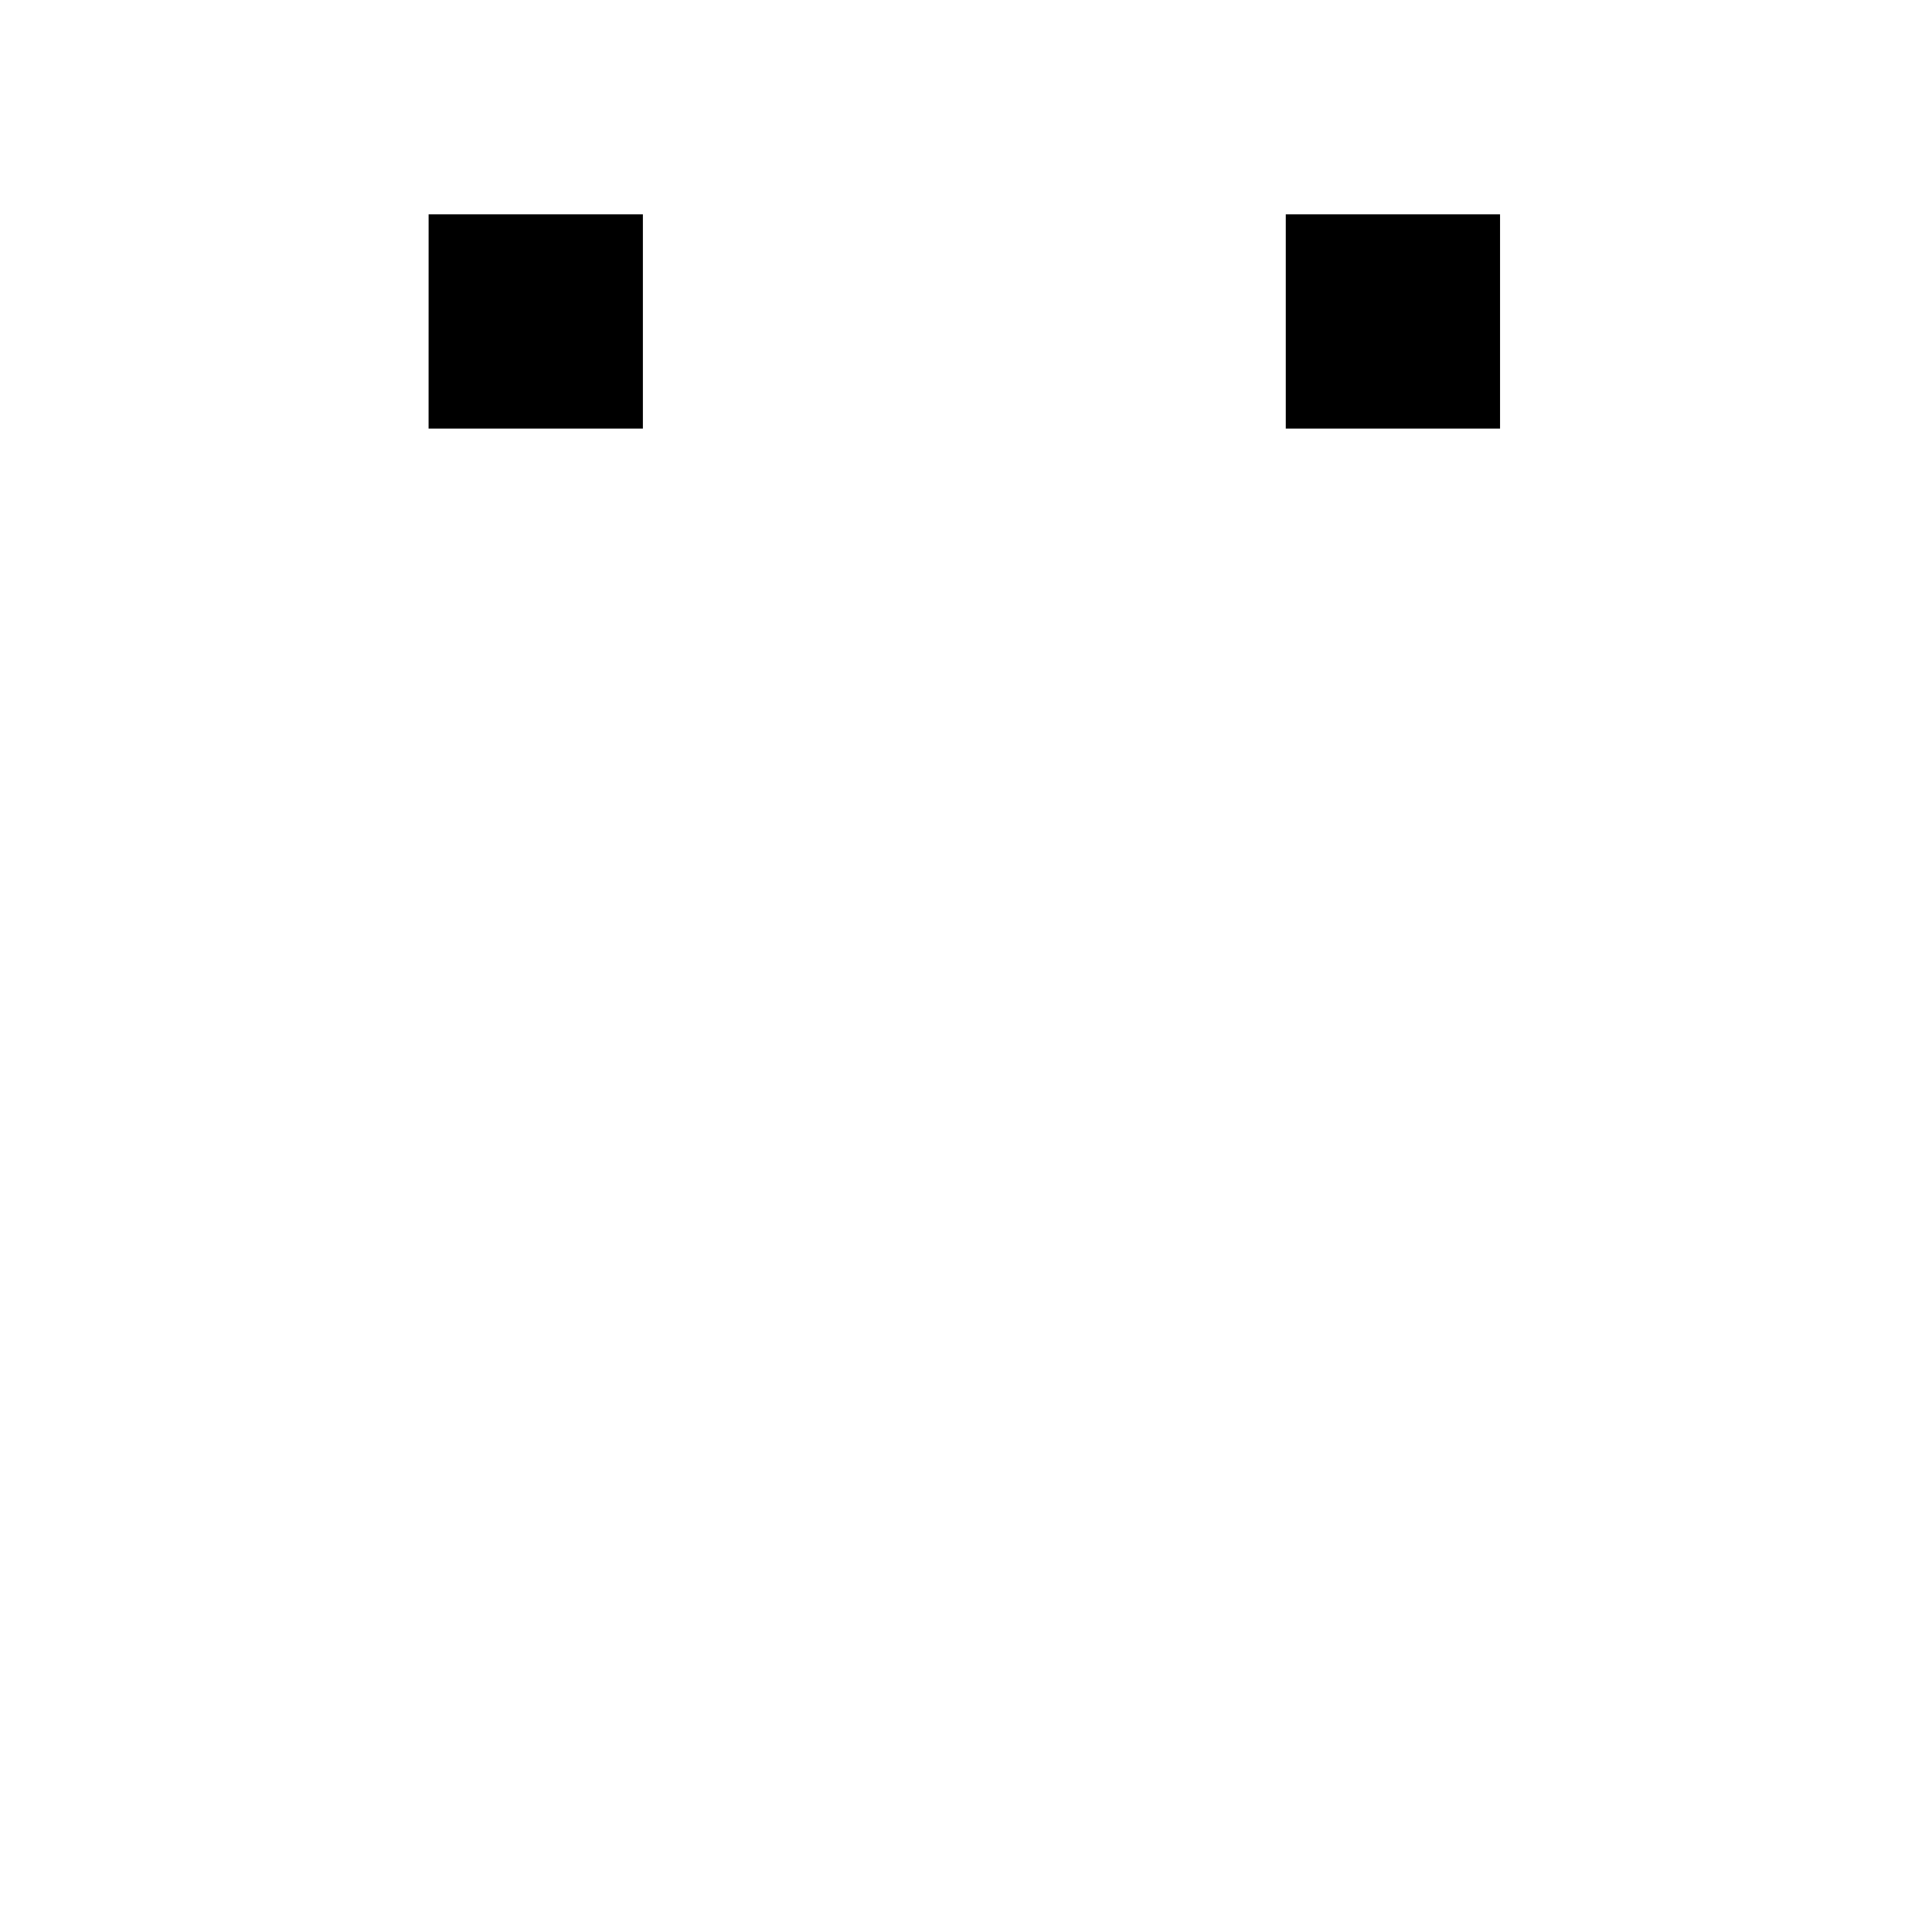<svg width="225.394" height="225.394" viewBox="0 0 59.635 59.635" xmlns="http://www.w3.org/2000/svg"><path style="stroke-width:.265" d="M13.23 6.615h6.614v6.614h-6.615zM39.688 6.615h6.614v6.614h-6.614Z"/></svg>